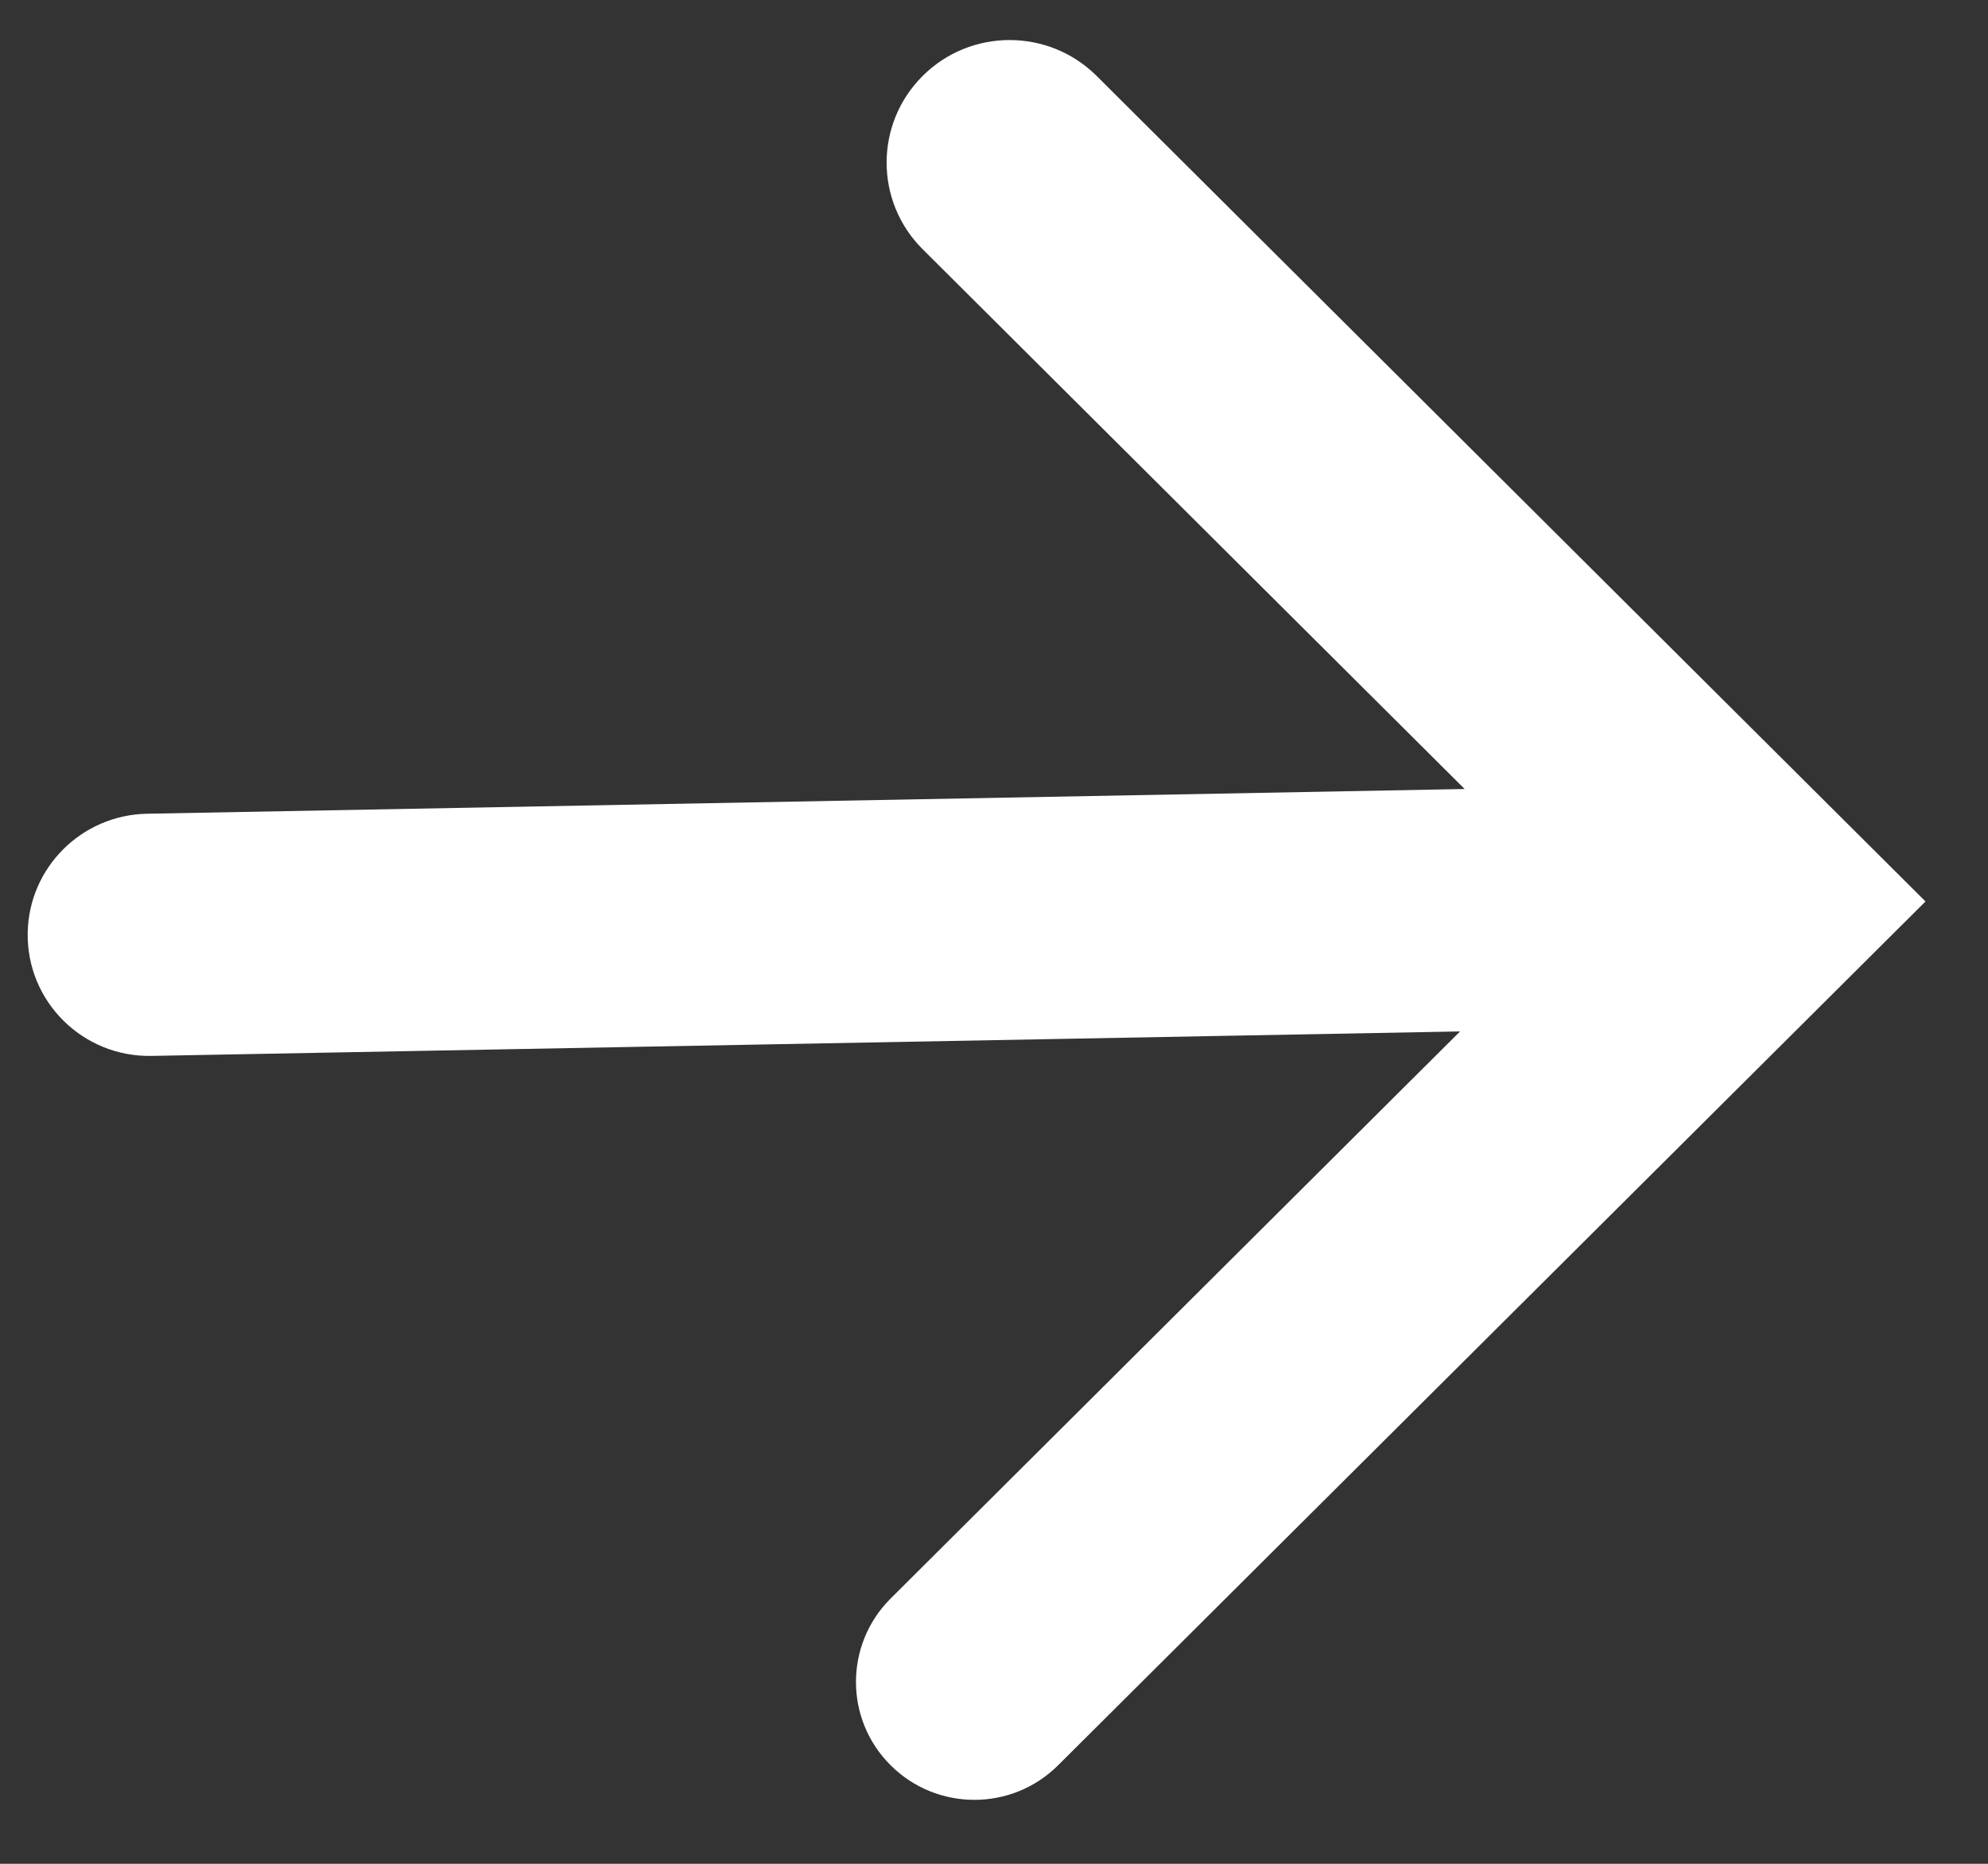 <svg width="16" height="15" viewBox="0 0 16 15" fill="none" xmlns="http://www.w3.org/2000/svg">
<rect x="0" y="0" width="16" height="15" fill="#333333" stroke="none"/>
<path d="M1.183 6.549C0.657 6.559 0.233 6.982 0.223 7.505C0.212 8.058 0.665 8.509 1.22 8.498L11.751 8.301L7.168 12.865C6.796 13.236 6.796 13.837 7.168 14.207C7.54 14.578 8.144 14.578 8.516 14.207L15.497 7.255L8.826 0.611C8.439 0.226 7.812 0.226 7.426 0.611C7.039 0.996 7.039 1.621 7.426 2.006L11.788 6.35L1.183 6.549Z" fill="white"/>
</svg>

